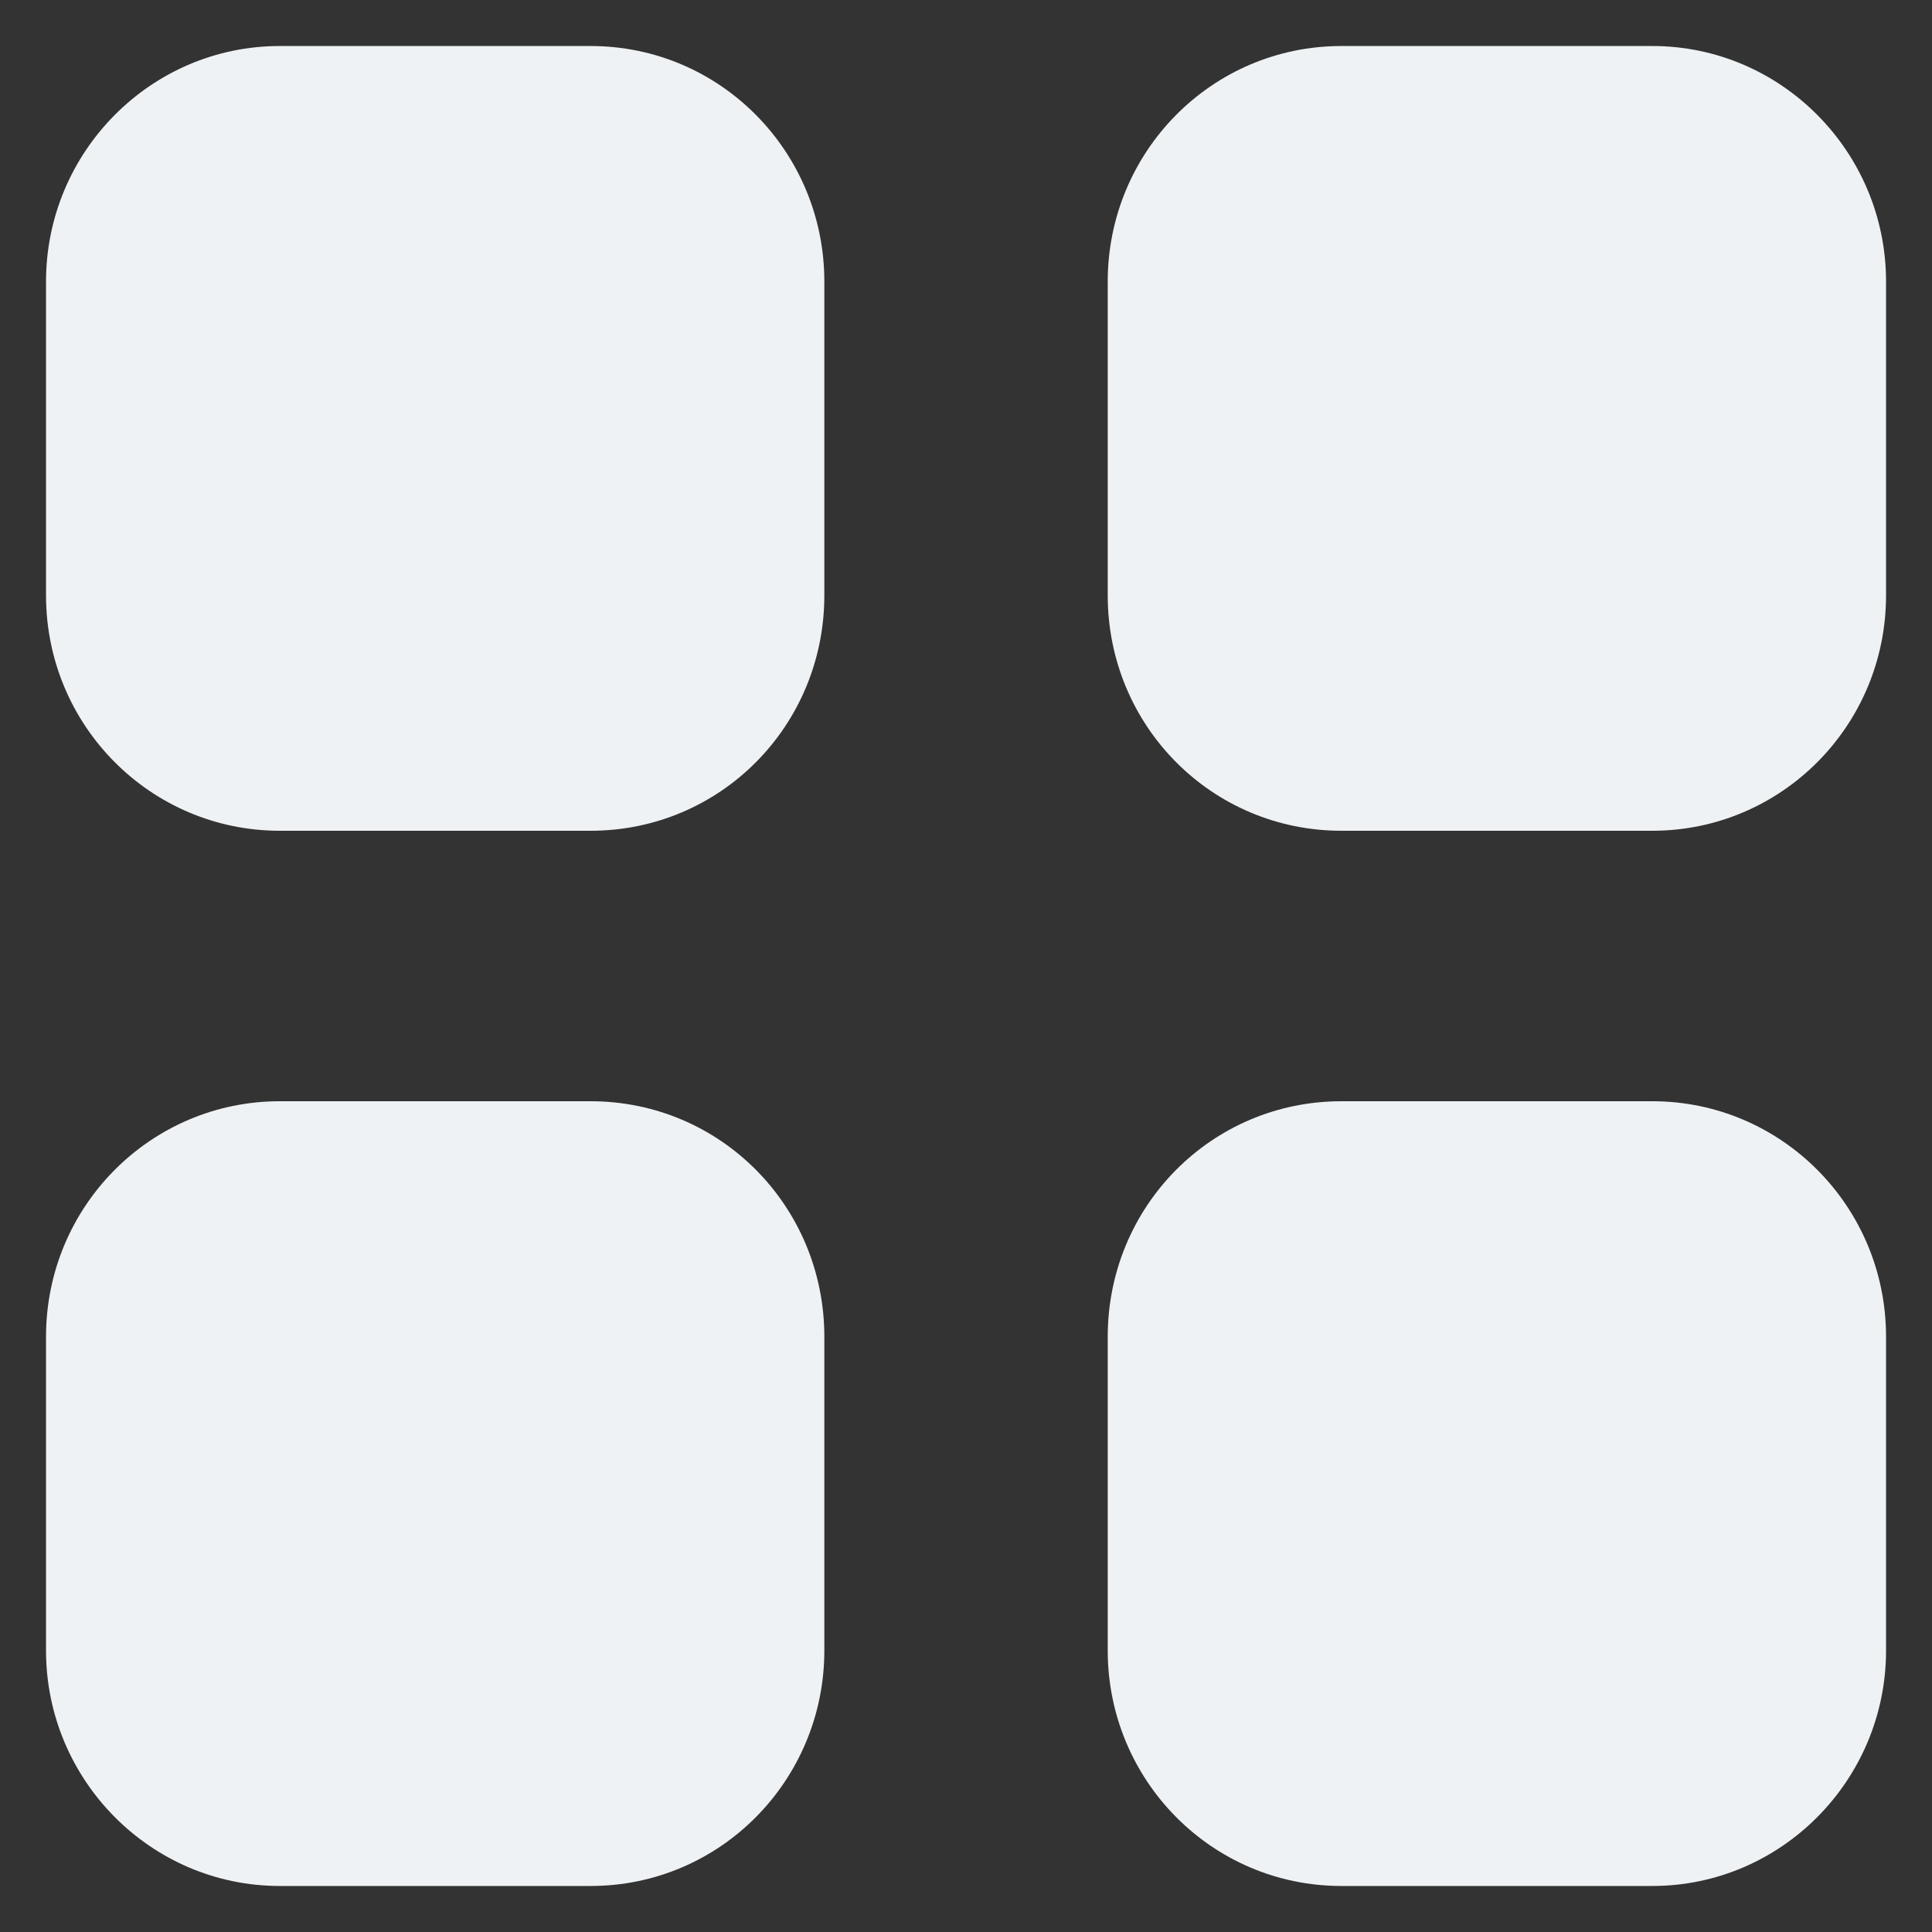 <svg width="28" height="28" viewBox="0 0 28 28" fill="none" xmlns="http://www.w3.org/2000/svg">
<rect x="0" y="0" width="28" height="28" fill="#333333" stroke="none"/>
<path d="M8.56 15.96C10.44 15.96 11.947 17.481 11.947 19.374V23.92C11.947 25.8 10.44 27.333 8.56 27.333H4.054C2.187 27.333 0.667 25.8 0.667 23.92V19.374C0.667 17.481 2.187 15.96 4.054 15.96H8.56ZM23.947 15.96C25.814 15.96 27.334 17.481 27.334 19.374V23.92C27.334 25.8 25.814 27.333 23.947 27.333H19.441C17.561 27.333 16.054 25.8 16.054 23.92V19.374C16.054 17.481 17.561 15.96 19.441 15.96H23.947ZM8.56 0.667C10.44 0.667 11.947 2.2 11.947 4.081V8.627C11.947 10.52 10.44 12.04 8.56 12.04H4.054C2.187 12.04 0.667 10.52 0.667 8.627V4.081C0.667 2.2 2.187 0.667 4.054 0.667H8.56ZM23.947 0.667C25.814 0.667 27.334 2.2 27.334 4.081V8.627C27.334 10.52 25.814 12.04 23.947 12.04H19.441C17.561 12.04 16.054 10.52 16.054 8.627V4.081C16.054 2.2 17.561 0.667 19.441 0.667H23.947Z" fill="#EFF2F4"/>
</svg>
